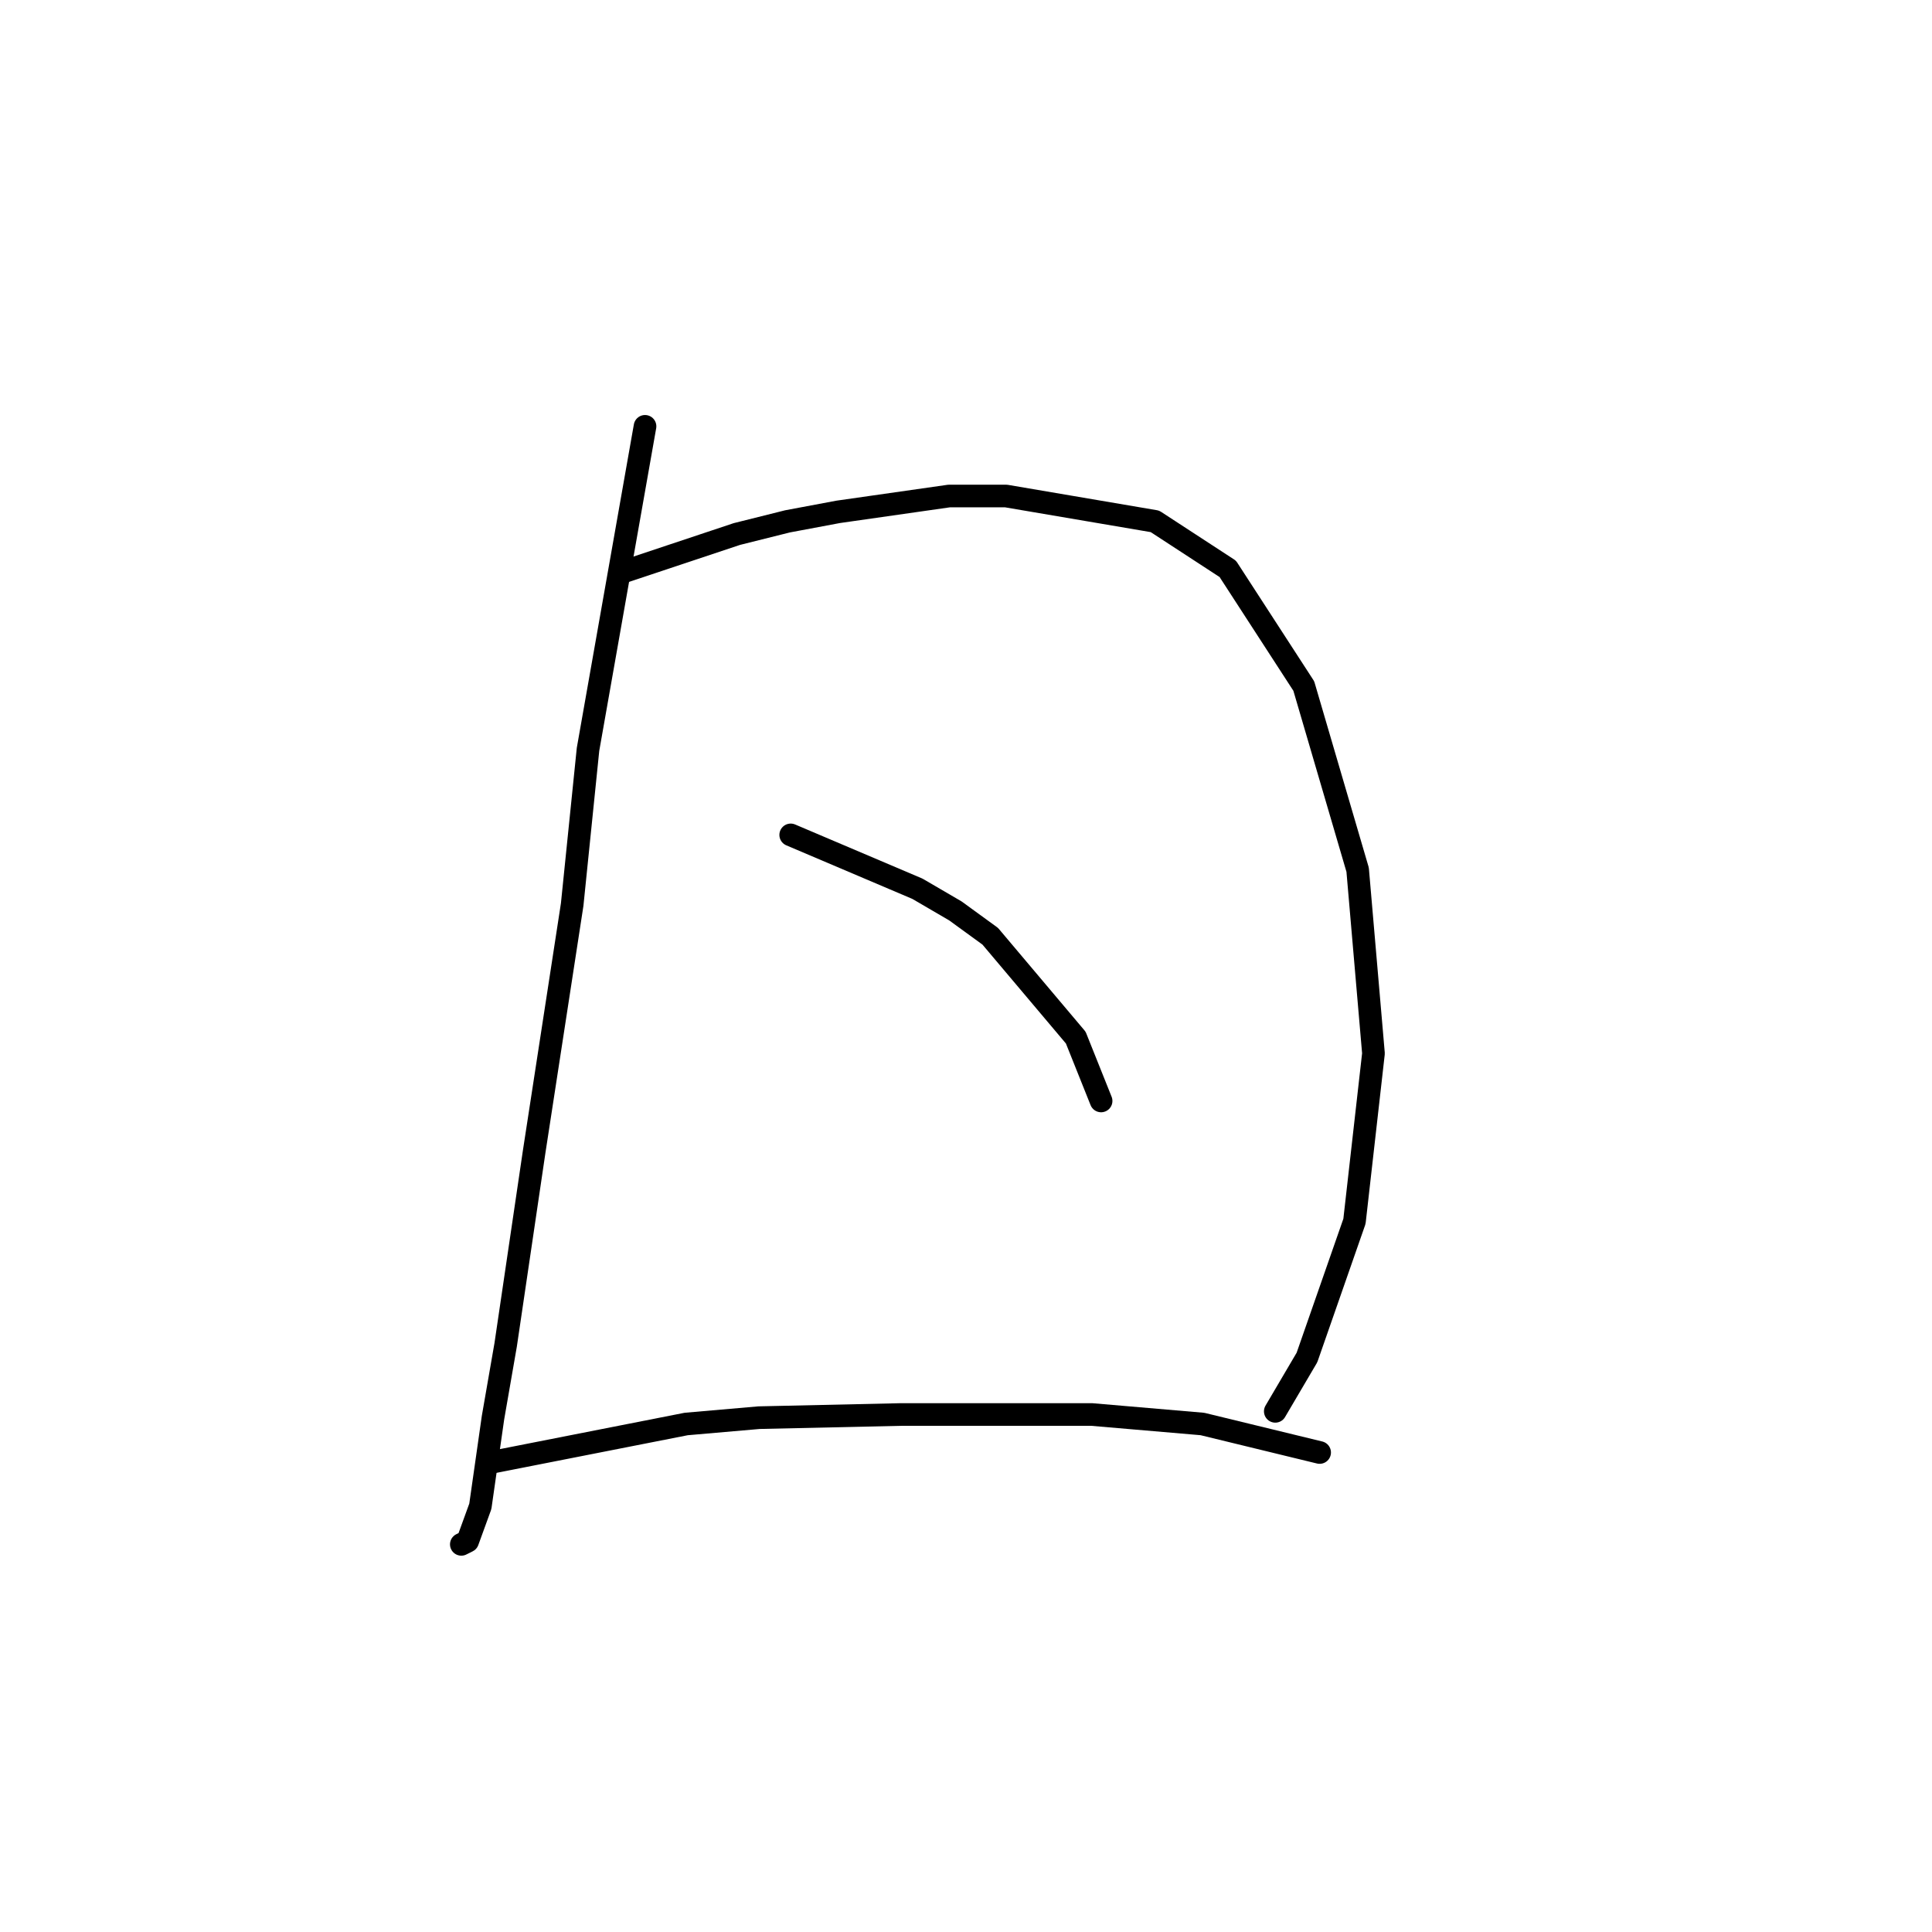 <?xml version="1.0" standalone="no"?>
    <svg width="256" height="256" xmlns="http://www.w3.org/2000/svg" version="1.1">
    <polyline stroke="black" stroke-width="3" stroke-linecap="round" fill="transparent" stroke-linejoin="round" points="85.469 56.492 77.915 99.298 75.816 119.862 70.78 152.596 67.003 178.196 65.325 187.848 63.646 199.599 61.967 204.215 61.128 204.635 61.128 204.635 " />
        <polyline stroke="black" stroke-width="3" stroke-linecap="round" fill="transparent" stroke-linejoin="round" points="82.531 75.797 97.639 70.761 104.354 69.082 111.068 67.823 125.757 65.725 133.311 65.725 153.035 69.082 162.687 75.377 172.759 90.905 179.894 115.246 181.992 139.586 179.474 161.829 173.179 179.874 168.982 187.009 168.982 187.009 " />
        <polyline stroke="black" stroke-width="3" stroke-linecap="round" fill="transparent" stroke-linejoin="round" points="104.773 110.629 121.56 117.764 126.596 120.701 131.212 124.059 142.543 137.488 145.901 145.881 145.901 145.881 " />
        <polyline stroke="black" stroke-width="3" stroke-linecap="round" fill="transparent" stroke-linejoin="round" points="65.325 193.723 90.924 188.687 100.577 187.848 119.462 187.428 128.275 187.428 144.642 187.428 159.33 188.687 174.858 192.464 174.858 192.464 " />
        </svg>